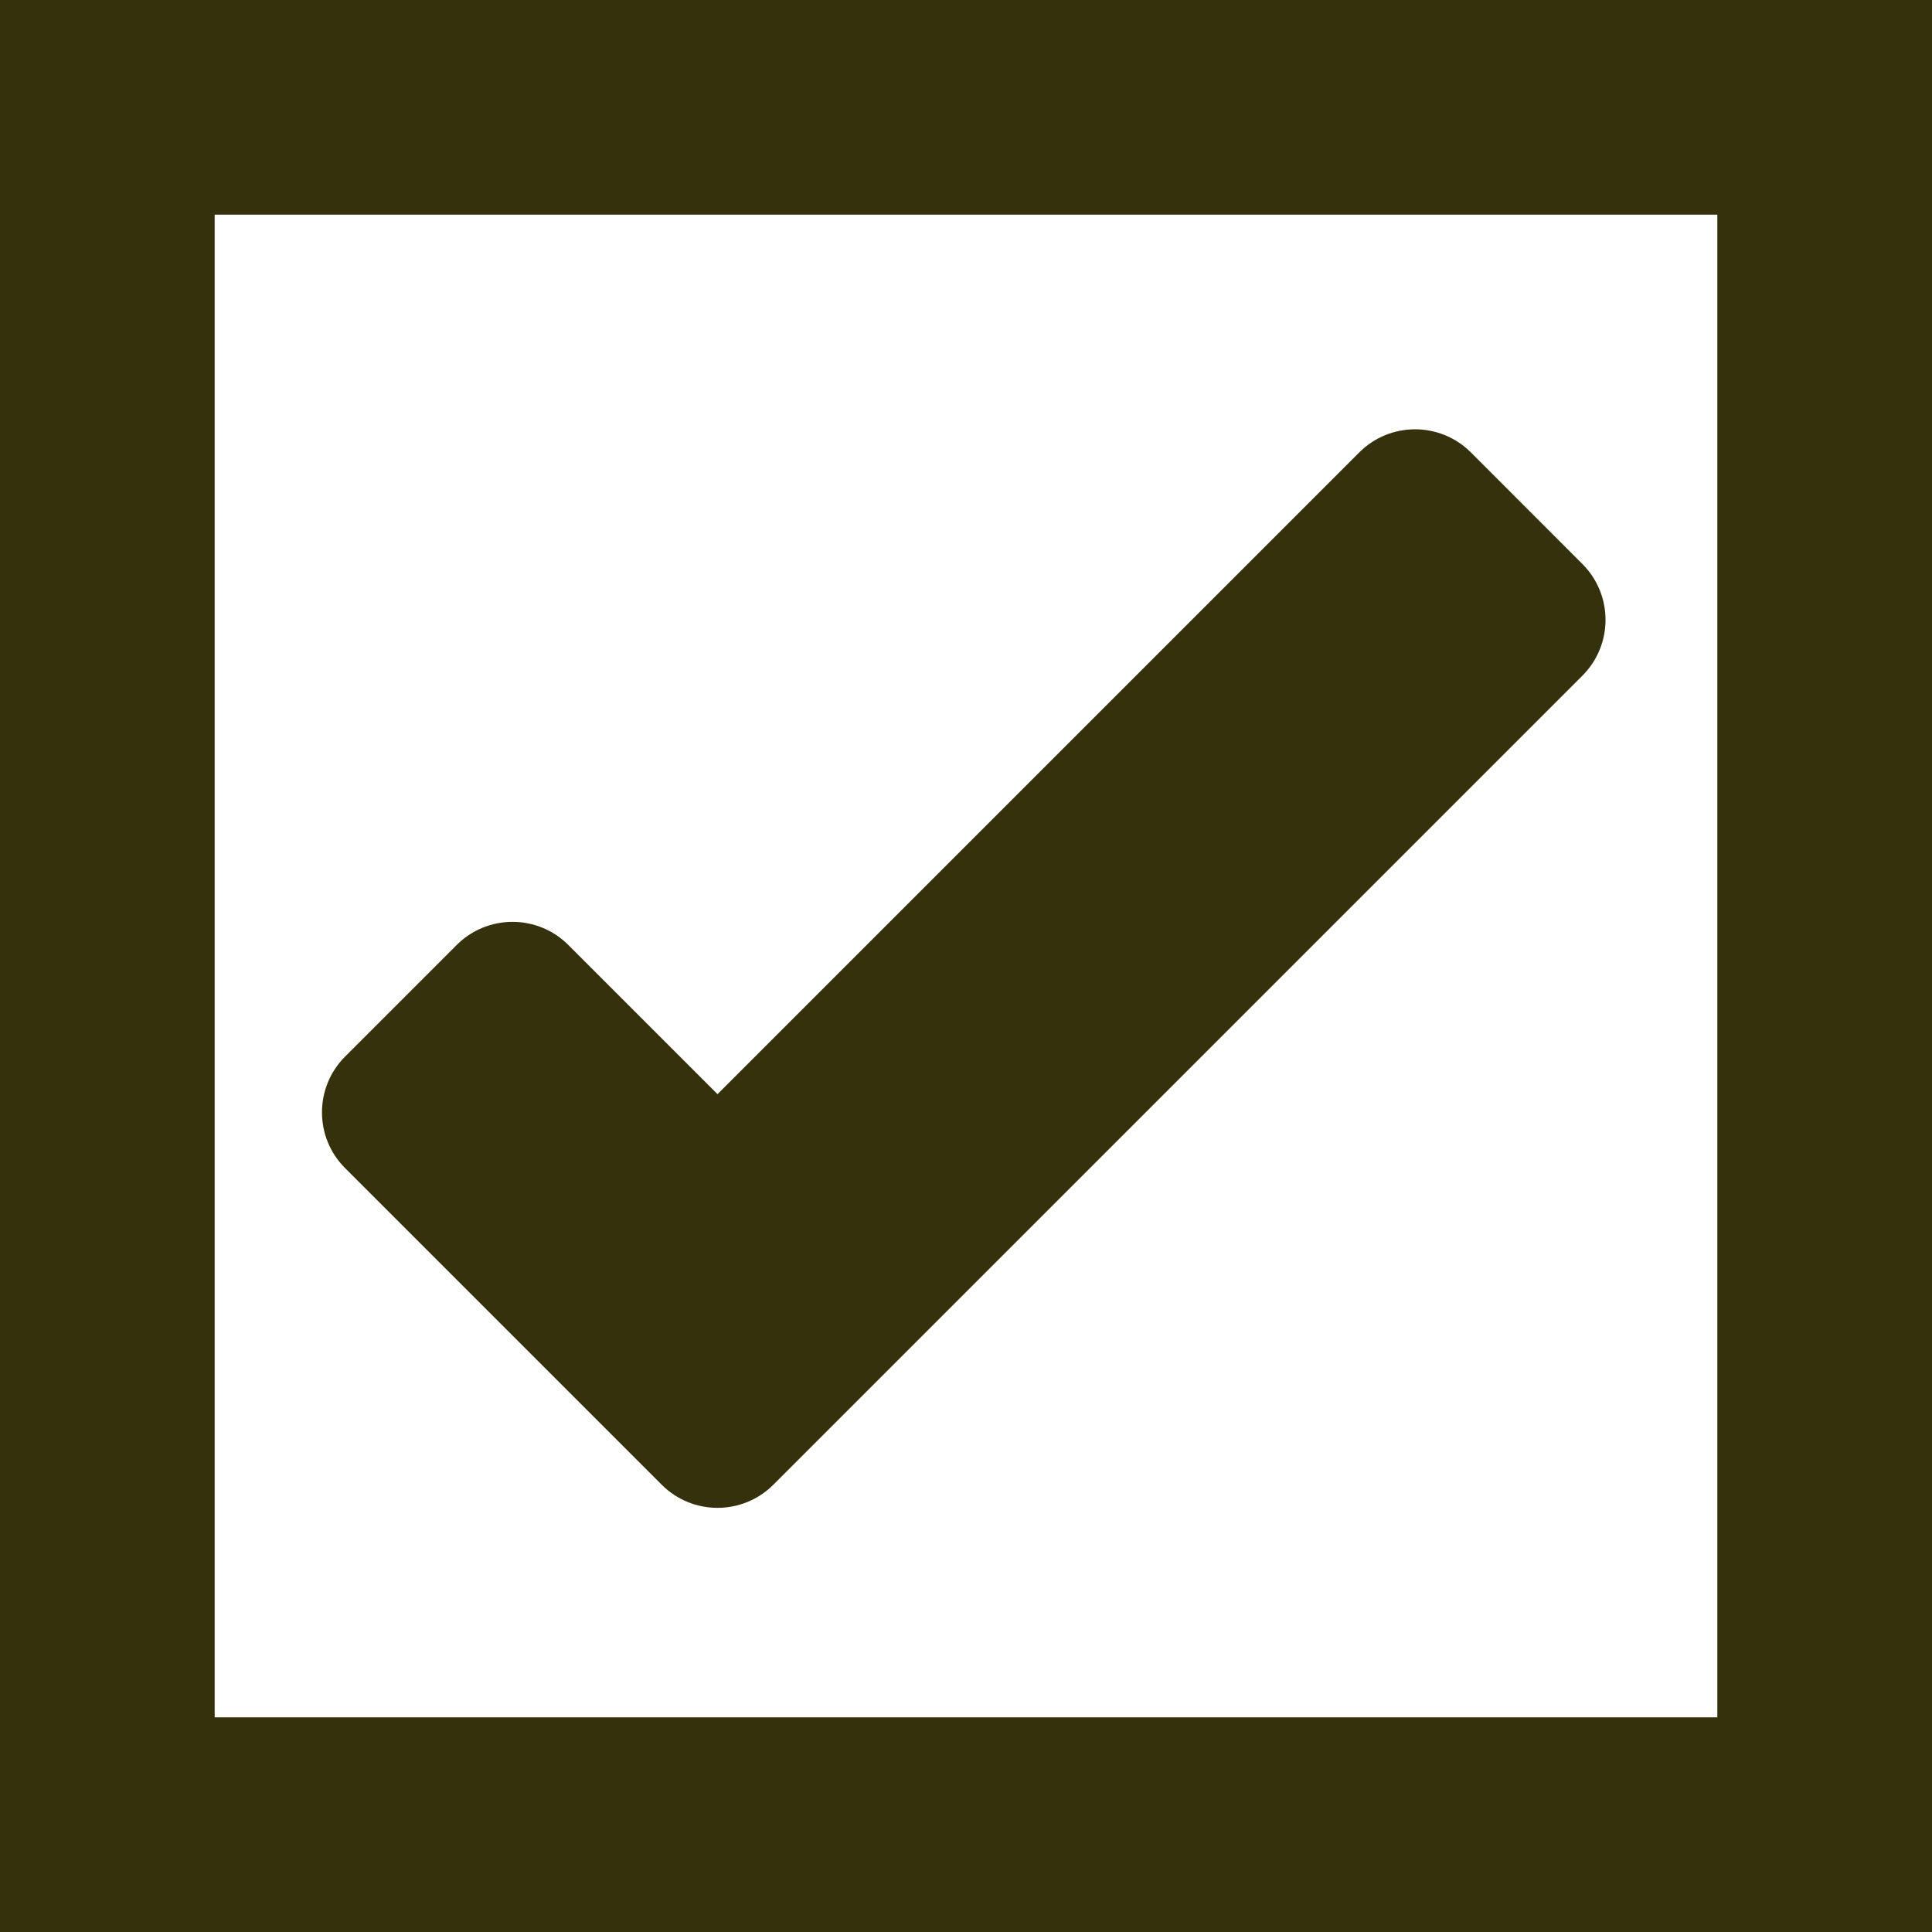 <svg width="18" height="18" viewBox="0 0 18 18" fill="none" xmlns="http://www.w3.org/2000/svg">
<rect x="0" y="0" width="18" height="18" fill="#808080" stroke="none"/>
<rect x="1" y="1" width="16" height="16" fill="white" stroke="#36310D" stroke-width="2"/>
<path d="M13.704 4.215C13.416 3.928 12.951 3.928 12.664 4.215L6.685 10.194L5.295 8.804C5.008 8.517 4.542 8.517 4.255 8.804L3.215 9.844C2.928 10.131 2.928 10.596 3.215 10.883L5.125 12.793L6.165 13.833C6.452 14.12 6.918 14.12 7.205 13.833L8.245 12.793L14.743 6.295C15.03 6.008 15.03 5.542 14.743 5.255L13.704 4.215Z" fill="#36310D"/>
</svg>
